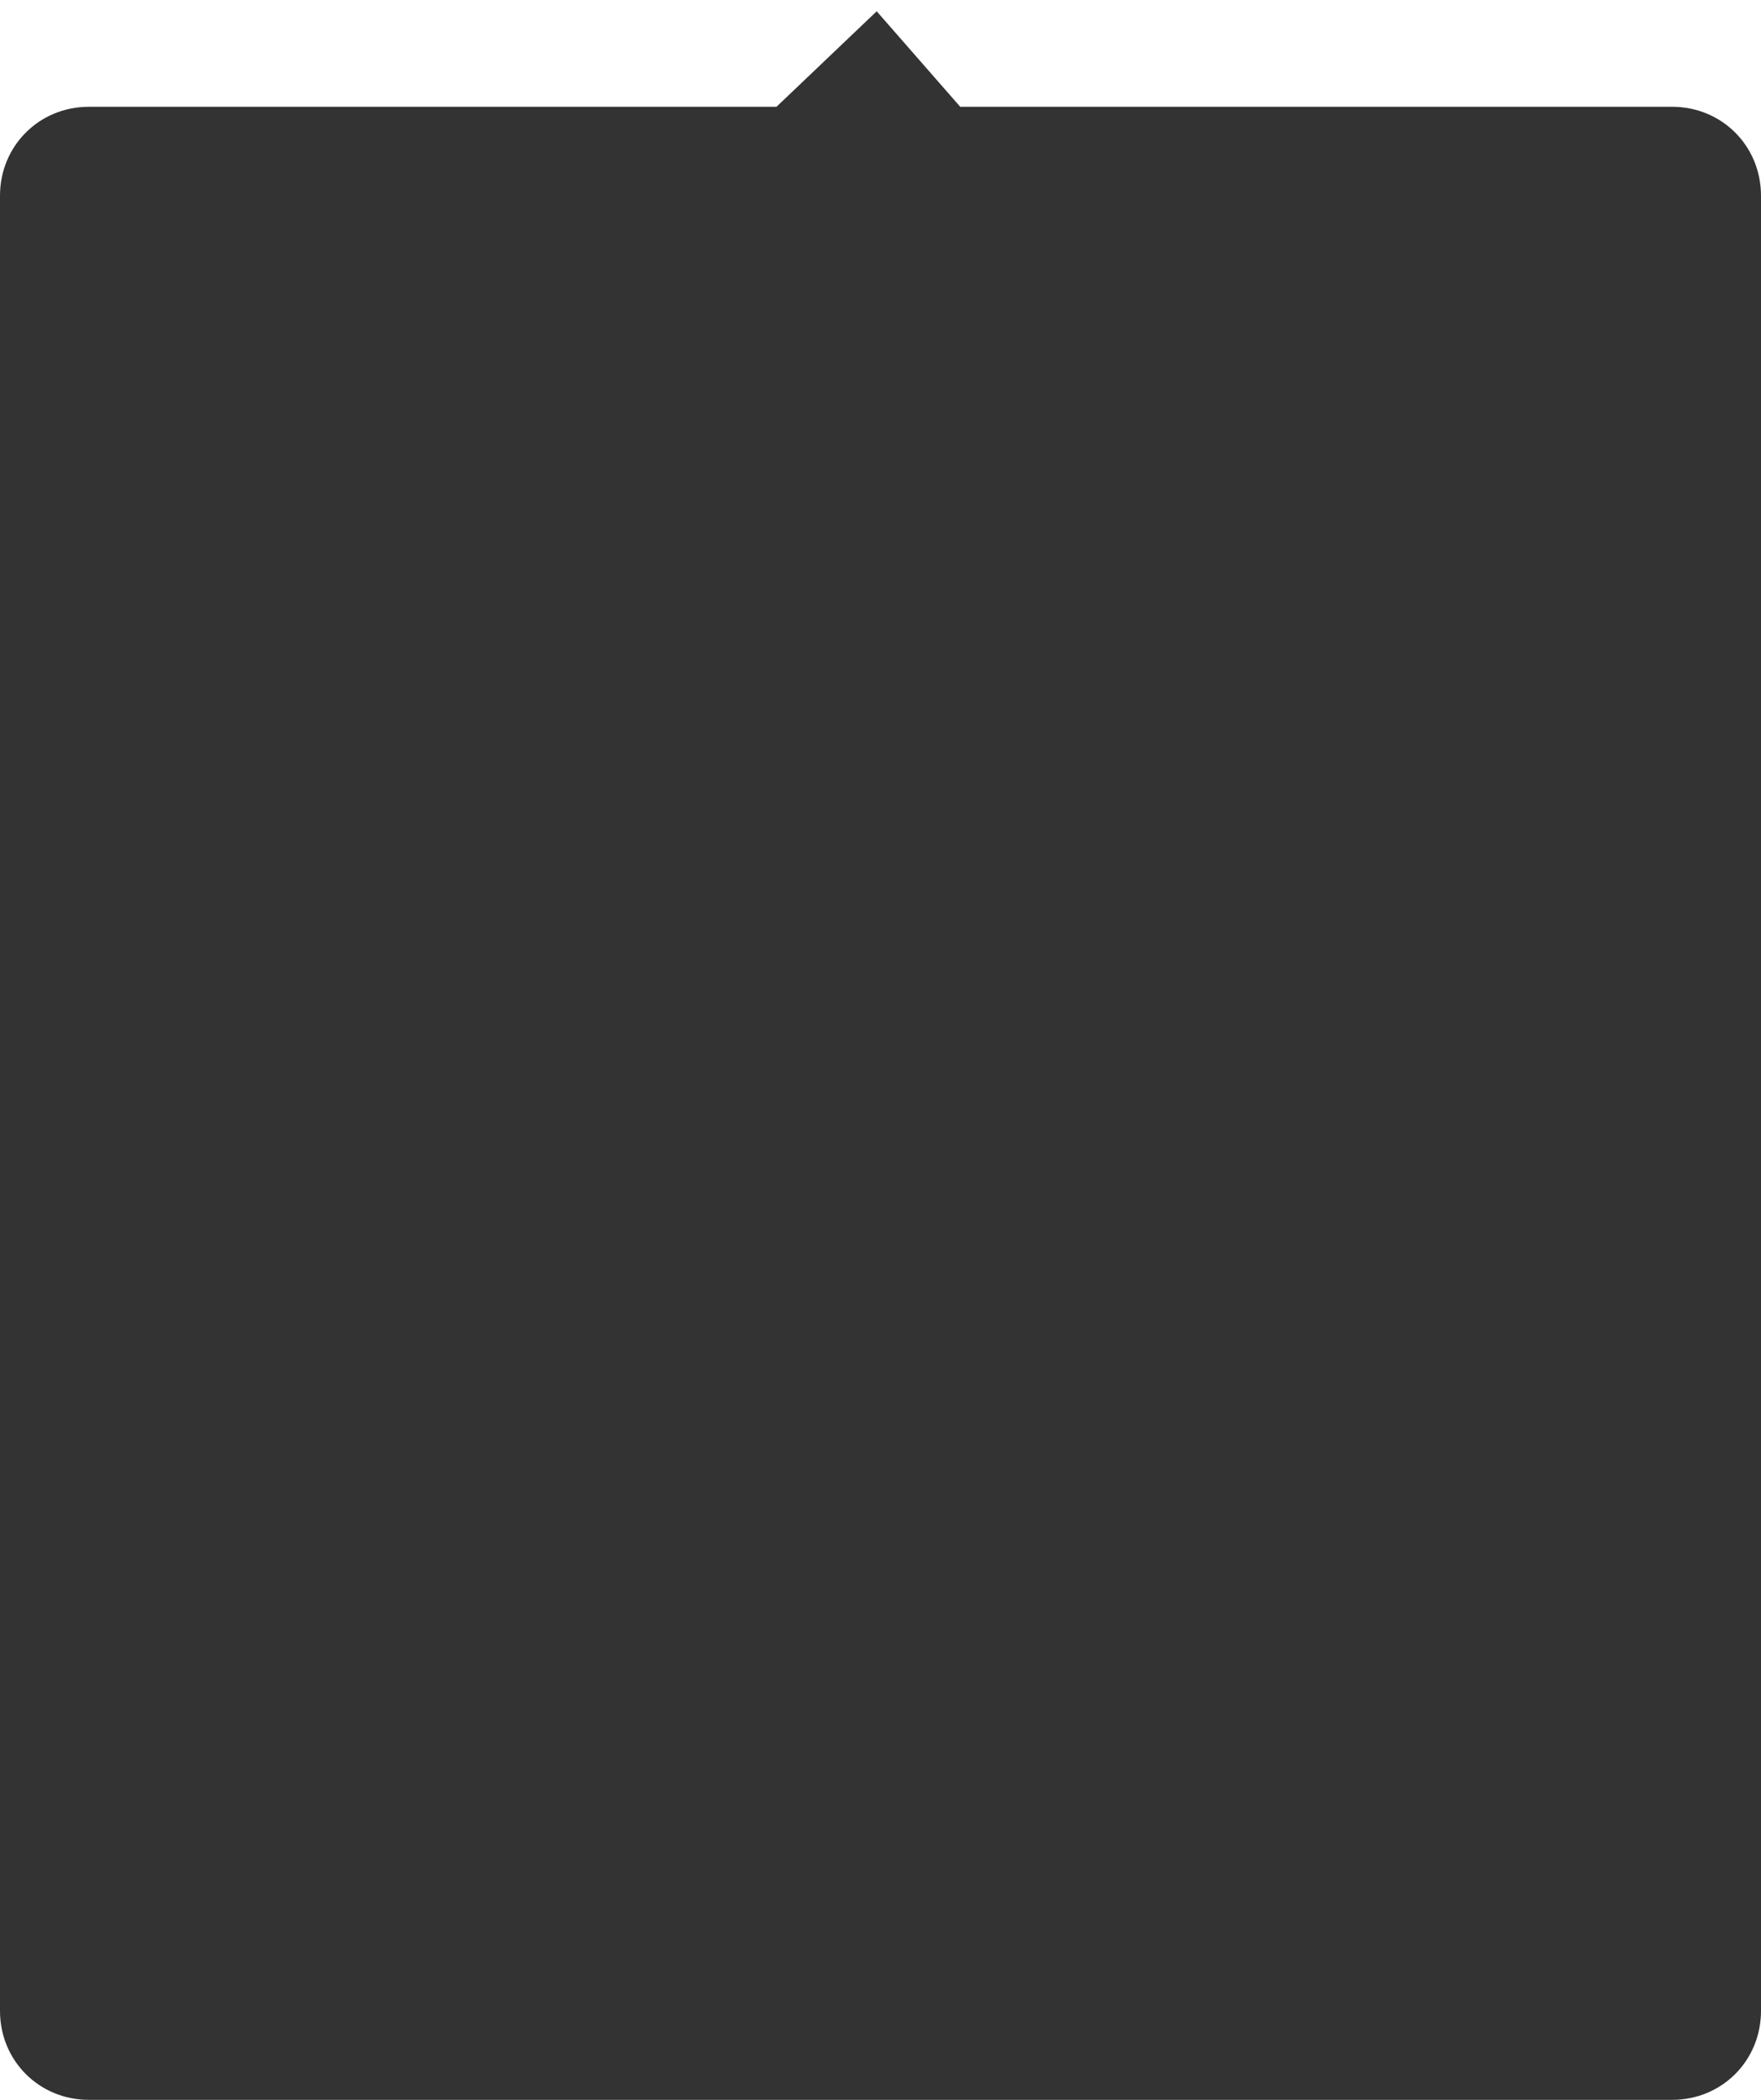 ﻿<?xml version="1.0" encoding="utf-8"?>
<svg version="1.1" xmlns:xlink="http://www.w3.org/1999/xlink" width="99px" height="118px" xmlns="http://www.w3.org/2000/svg">
  <g transform="matrix(1 0 0 1 -54 -32 )">
    <path d="M 0 113  L 0 11  C 0 8.2  2.2 6  5 6  L 43.653 6  L 49.286 0.634  L 53.981 6  L 94 6  C 96.8 6  99 8.2  99 11  L 99 113  C 99 115.8  96.8 118  94 118  L 5 118  C 2.2 118  0 115.8  0 113  Z " fill-rule="nonzero" fill="#000000" stroke="none" fill-opacity="0.8" transform="matrix(1 0 0 1 54 32 )" />
  </g>
</svg>